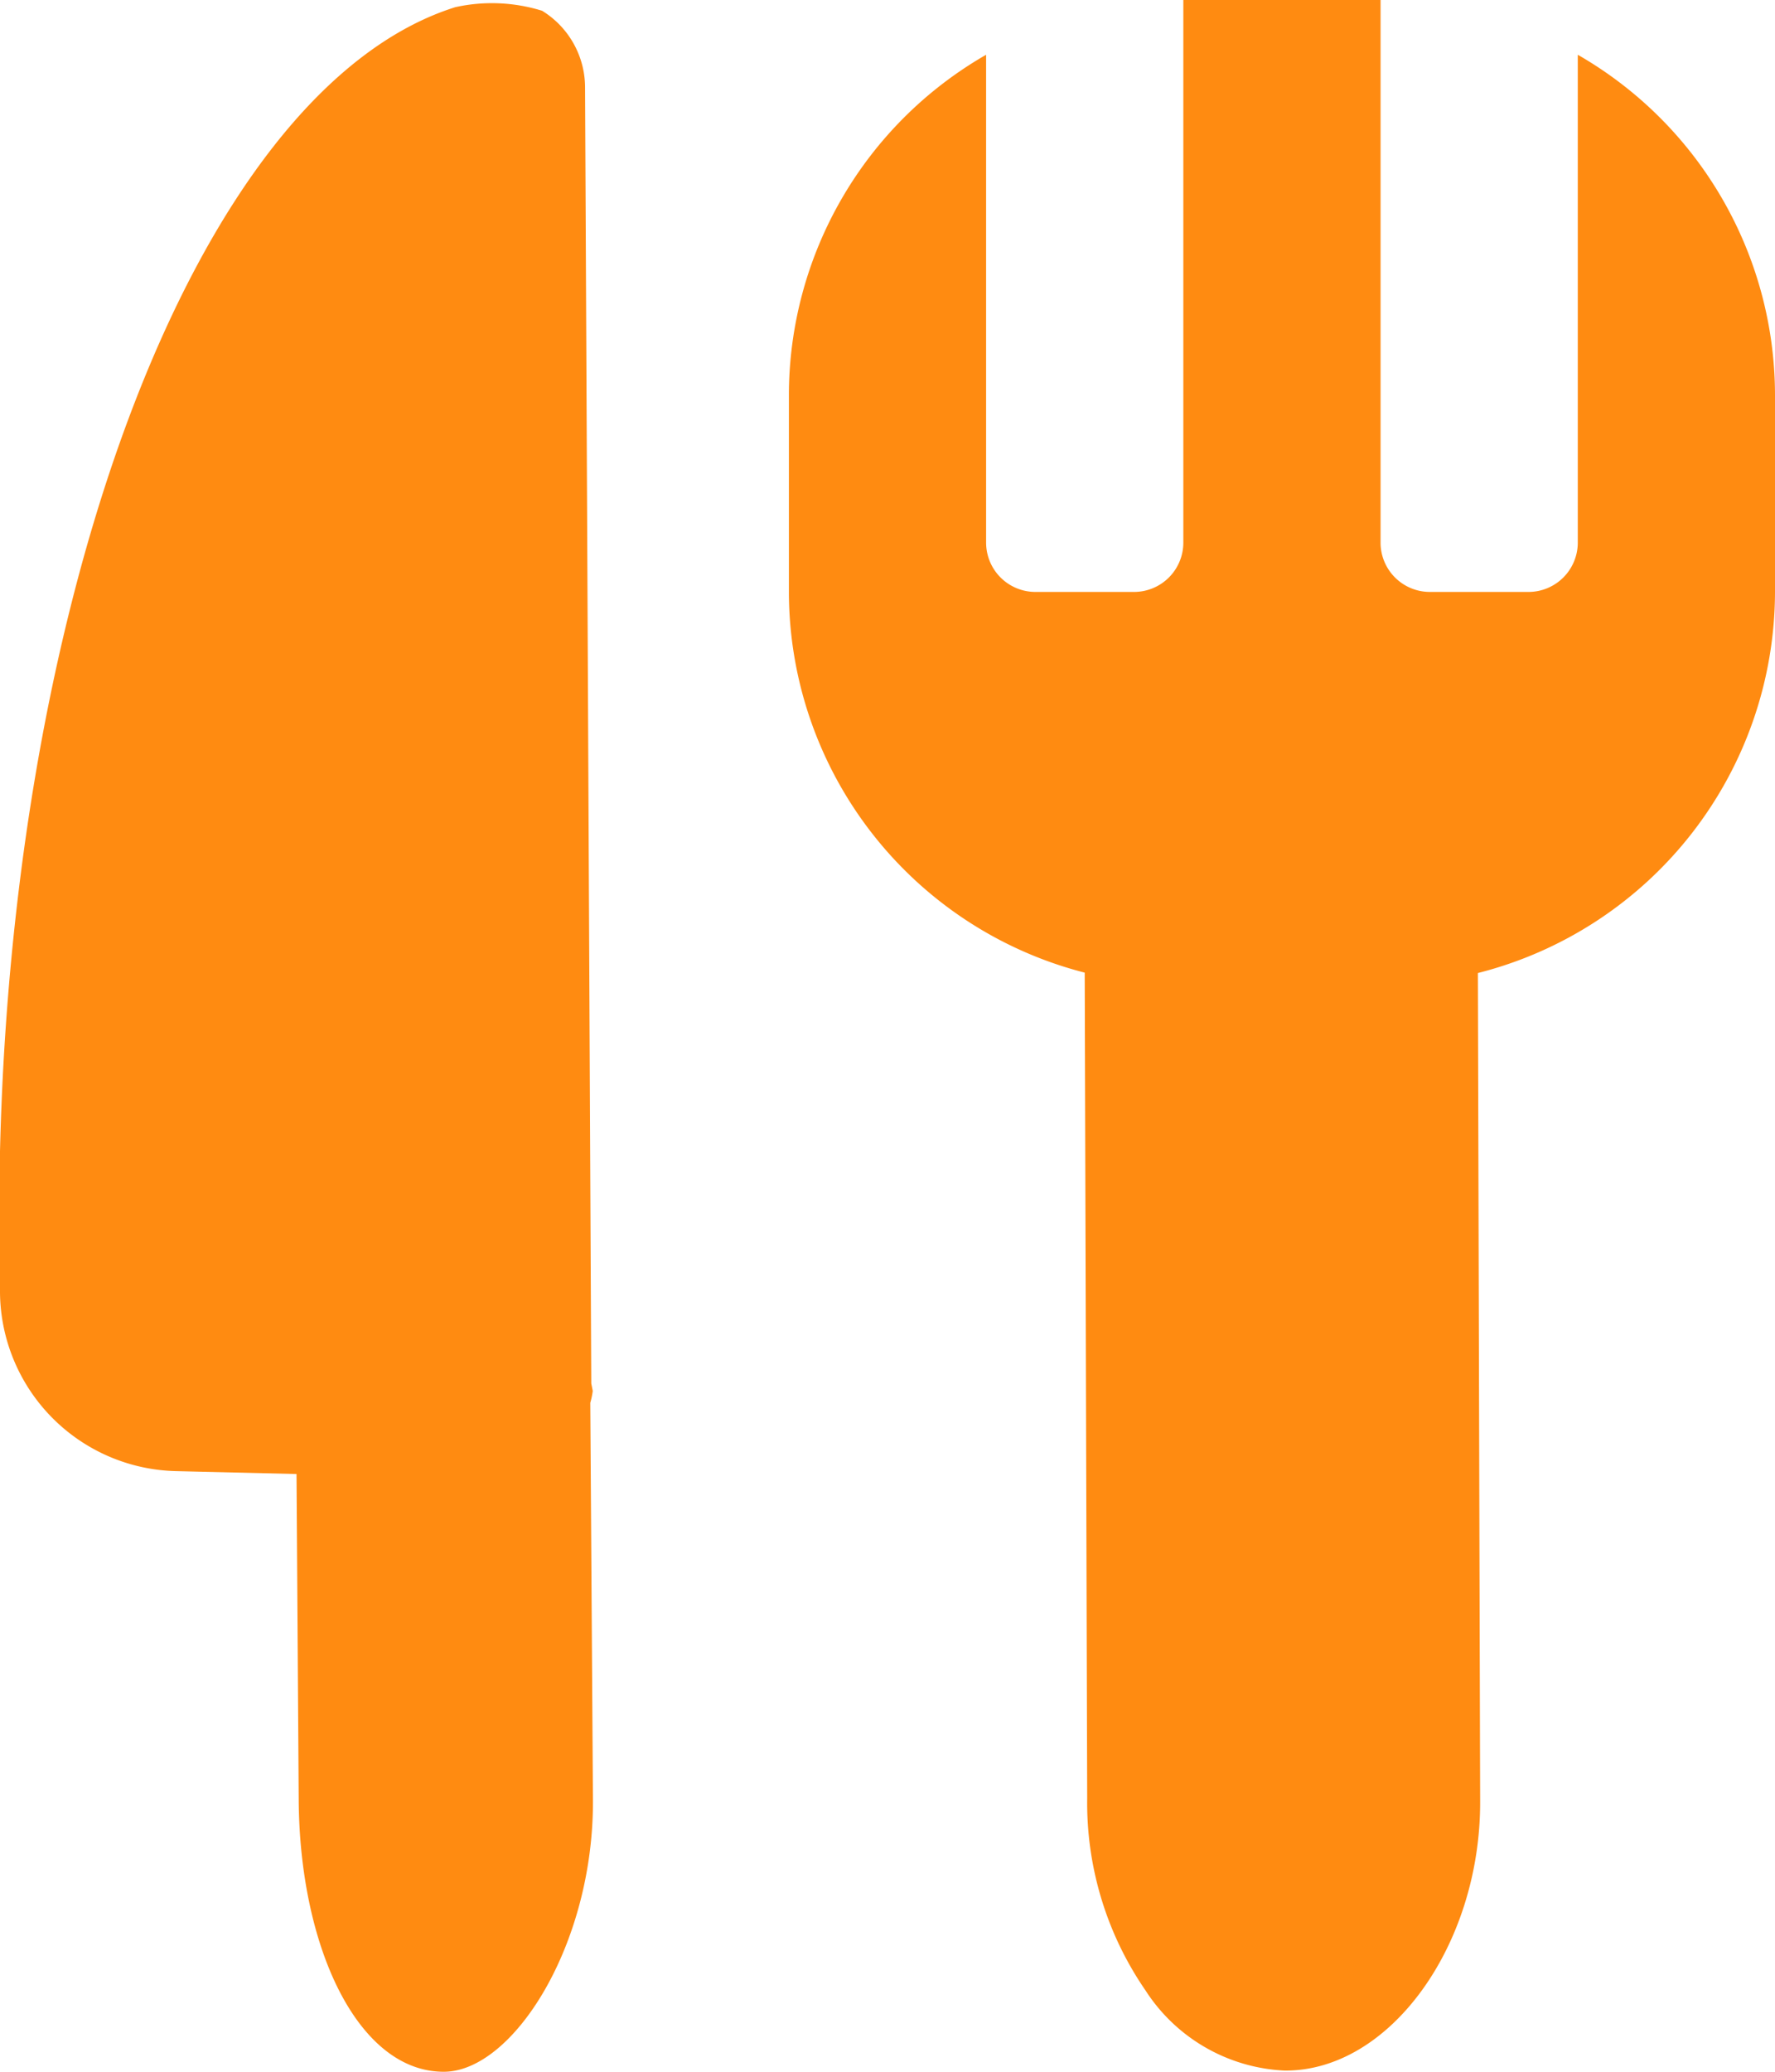 <svg xmlns="http://www.w3.org/2000/svg" width="18" height="21" viewBox="0 0 18 21">
  <defs>
    <style>
      .cls-1 {
        fill: #ff8b11;
        fill-rule: evenodd;
      }
    </style>
  </defs>
  <path id="food_channel.svg" class="cls-1" d="M416.987,909.863l0.023,8.392c0.006,1.464-.918,2.741-1.983,2.733a1.775,1.775,0,0,1-1.411-.813,3.35,3.35,0,0,1-.591-1.947L413,909.859A3.99,3.99,0,0,1,410,906v-2a3.982,3.982,0,0,1,2-3.445V905.5a0.5,0.5,0,0,0,.5.5h1a0.5,0.5,0,0,0,.5-0.5V900h2v5.5a0.5,0.5,0,0,0,.5.5h1a0.5,0.5,0,0,0,.5-0.5v-4.945A3.982,3.982,0,0,1,420,904v2A3.993,3.993,0,0,1,416.987,909.863ZM406.5,921c-0.873,0-1.466-1.27-1.471-2.772l-0.022-3.287-1.213-.029A1.828,1.828,0,0,1,402,913.1l-0.008-.754c0-6.113,1.968-11.434,4.624-12.273a1.719,1.719,0,0,1,.881.036,0.913,0.913,0,0,1,.436.771l0.063,13.143,0.015,0.076a0.8,0.8,0,0,1-.025.12l0.027,4.033C408.018,919.719,407.2,921,406.5,921Z" transform="translate(-402 -900)"/>
</svg>

